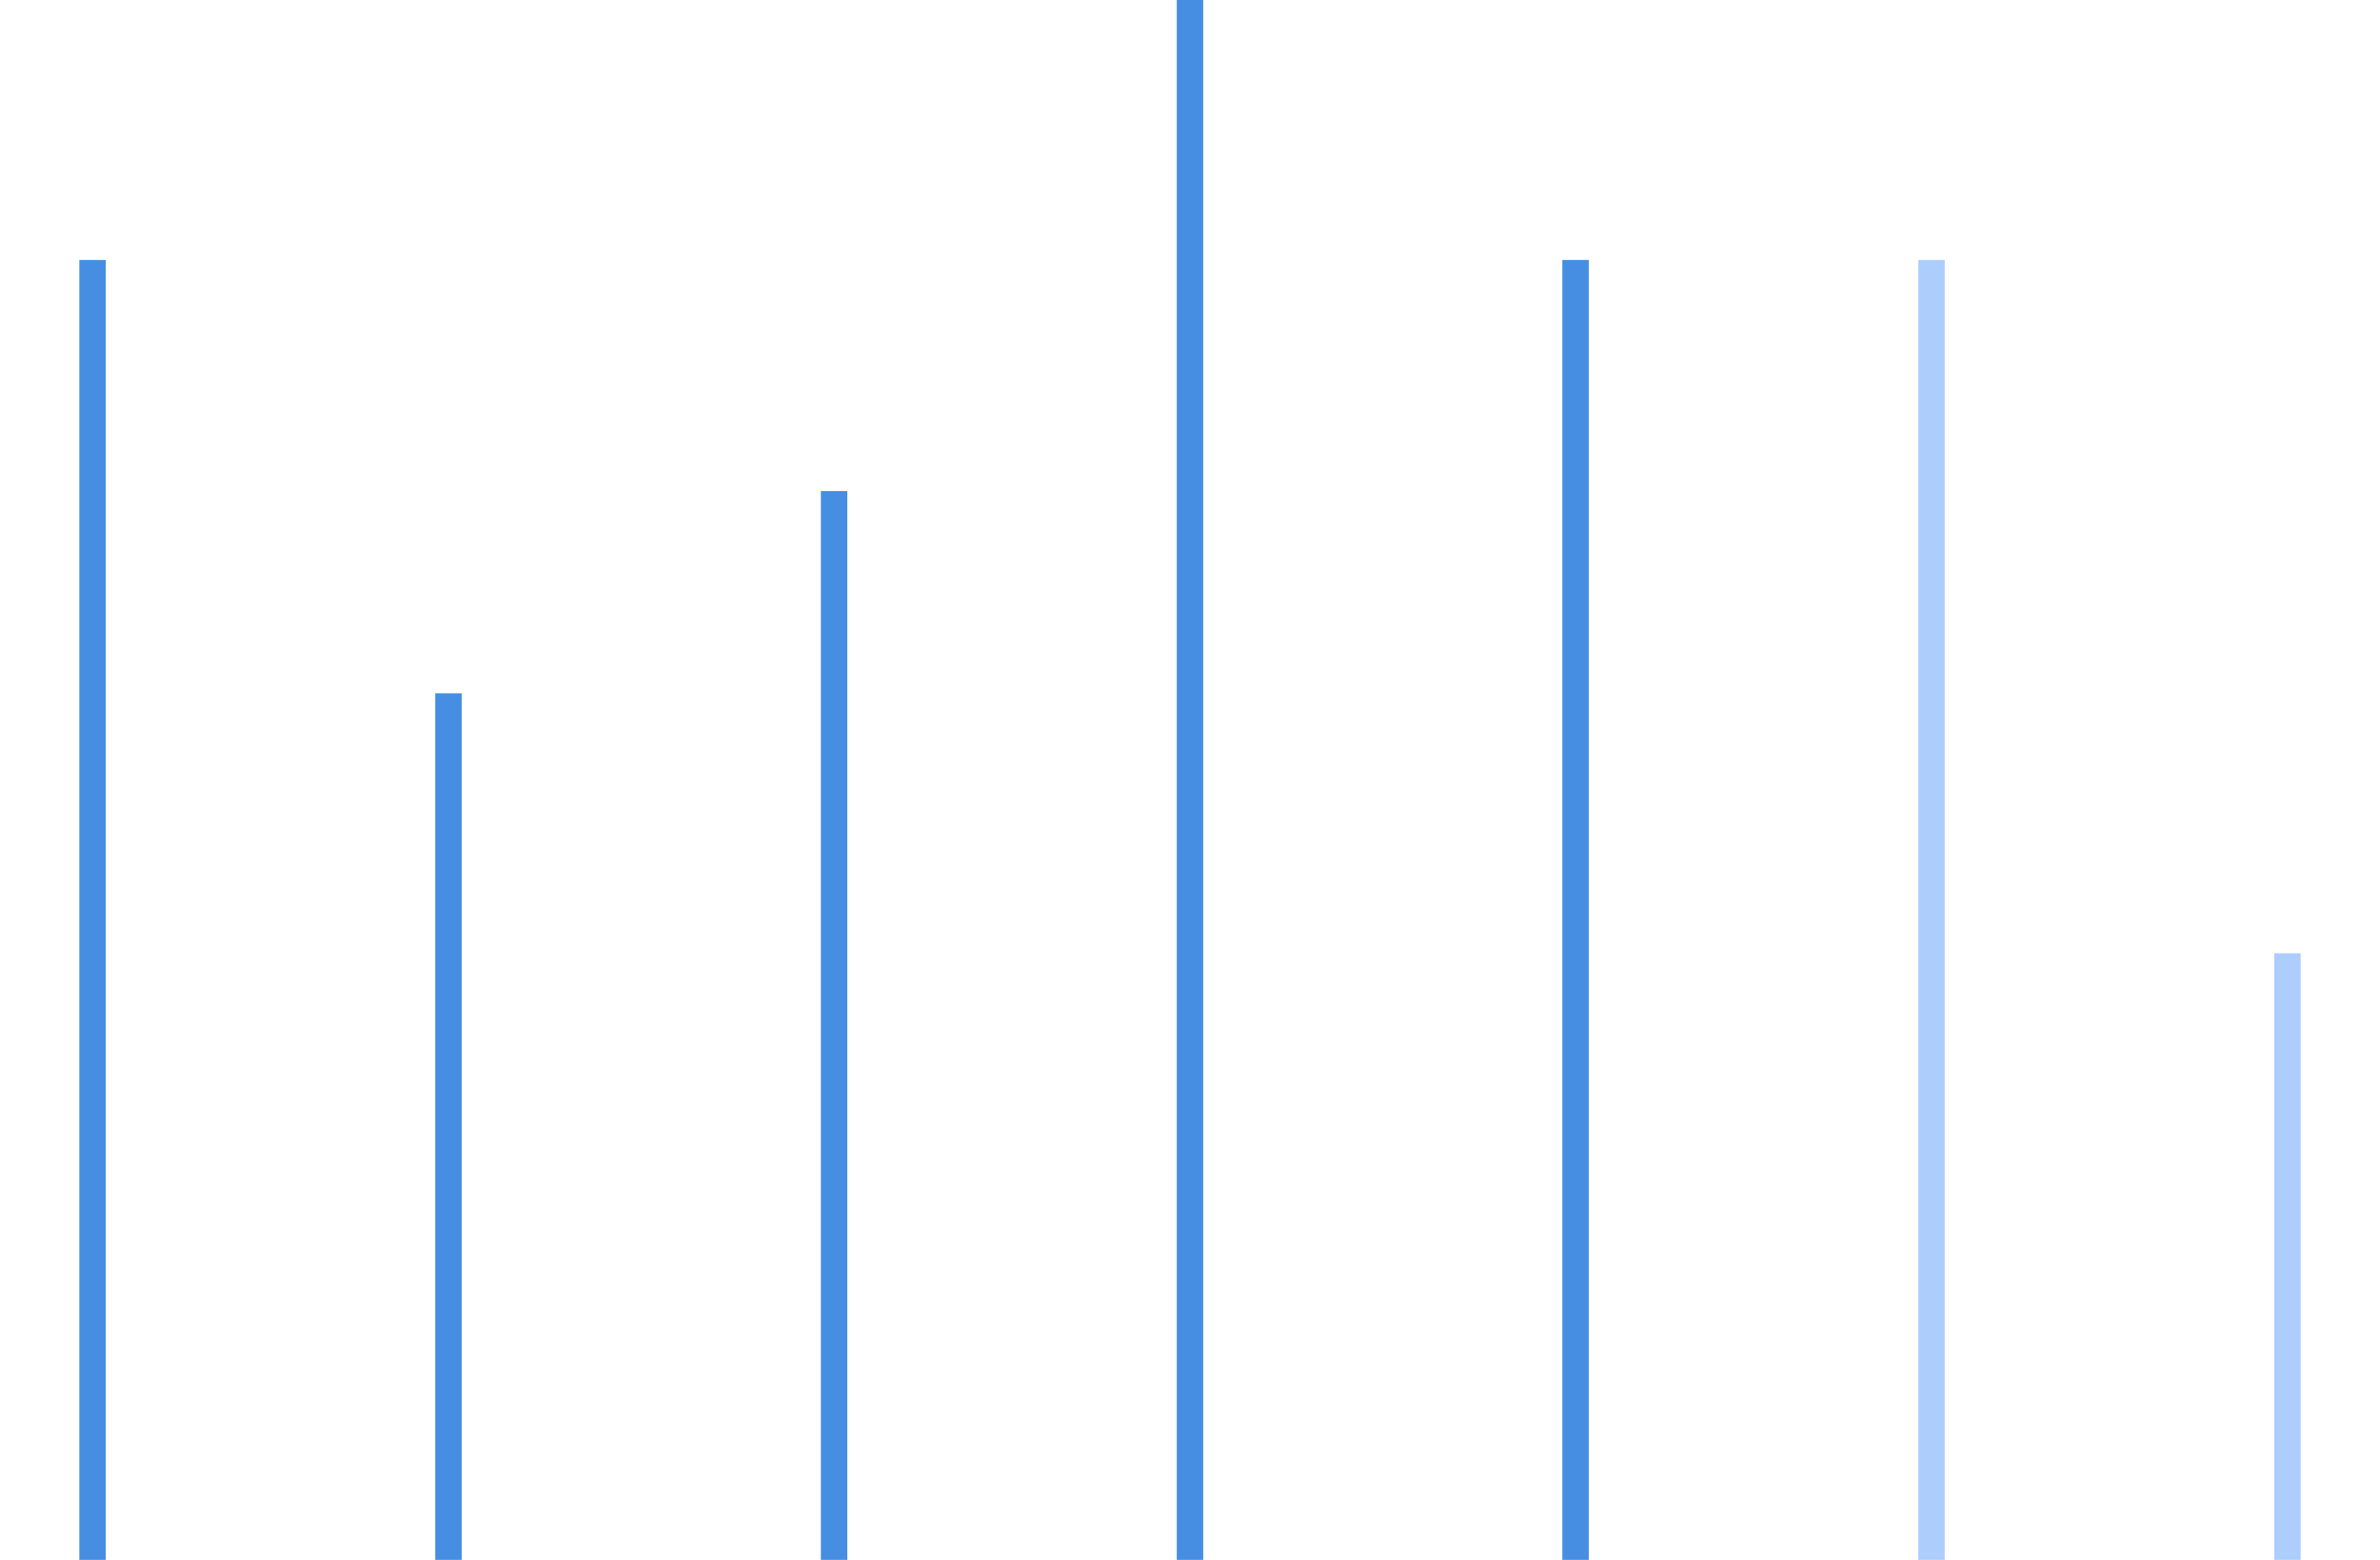 <svg width="90" height="59" viewBox="0 0 90 59" fill="none" xmlns="http://www.w3.org/2000/svg">
<line x1="3.5" y1="9.833" x2="3.5" y2="59" stroke="#468EE2" strokeWidth="7"/>
<line x1="16.959" y1="26.222" x2="16.959" y2="59" stroke="#468EE2" strokeWidth="7"/>
<line x1="31.541" y1="18.574" x2="31.541" y2="59" stroke="#468EE2" strokeWidth="7"/>
<line x1="45" x2="45" y2="59" stroke="#468EE2" strokeWidth="7"/>
<line x1="59.581" y1="9.833" x2="59.581" y2="59" stroke="#468EE2" strokeWidth="7"/>
<line x1="73.041" y1="9.833" x2="73.041" y2="59" stroke="#ADCEFC" strokeWidth="7"/>
<line x1="86.5" y1="36.056" x2="86.5" y2="59" stroke="#ADCEFC" strokeWidth="7"/>
</svg>
